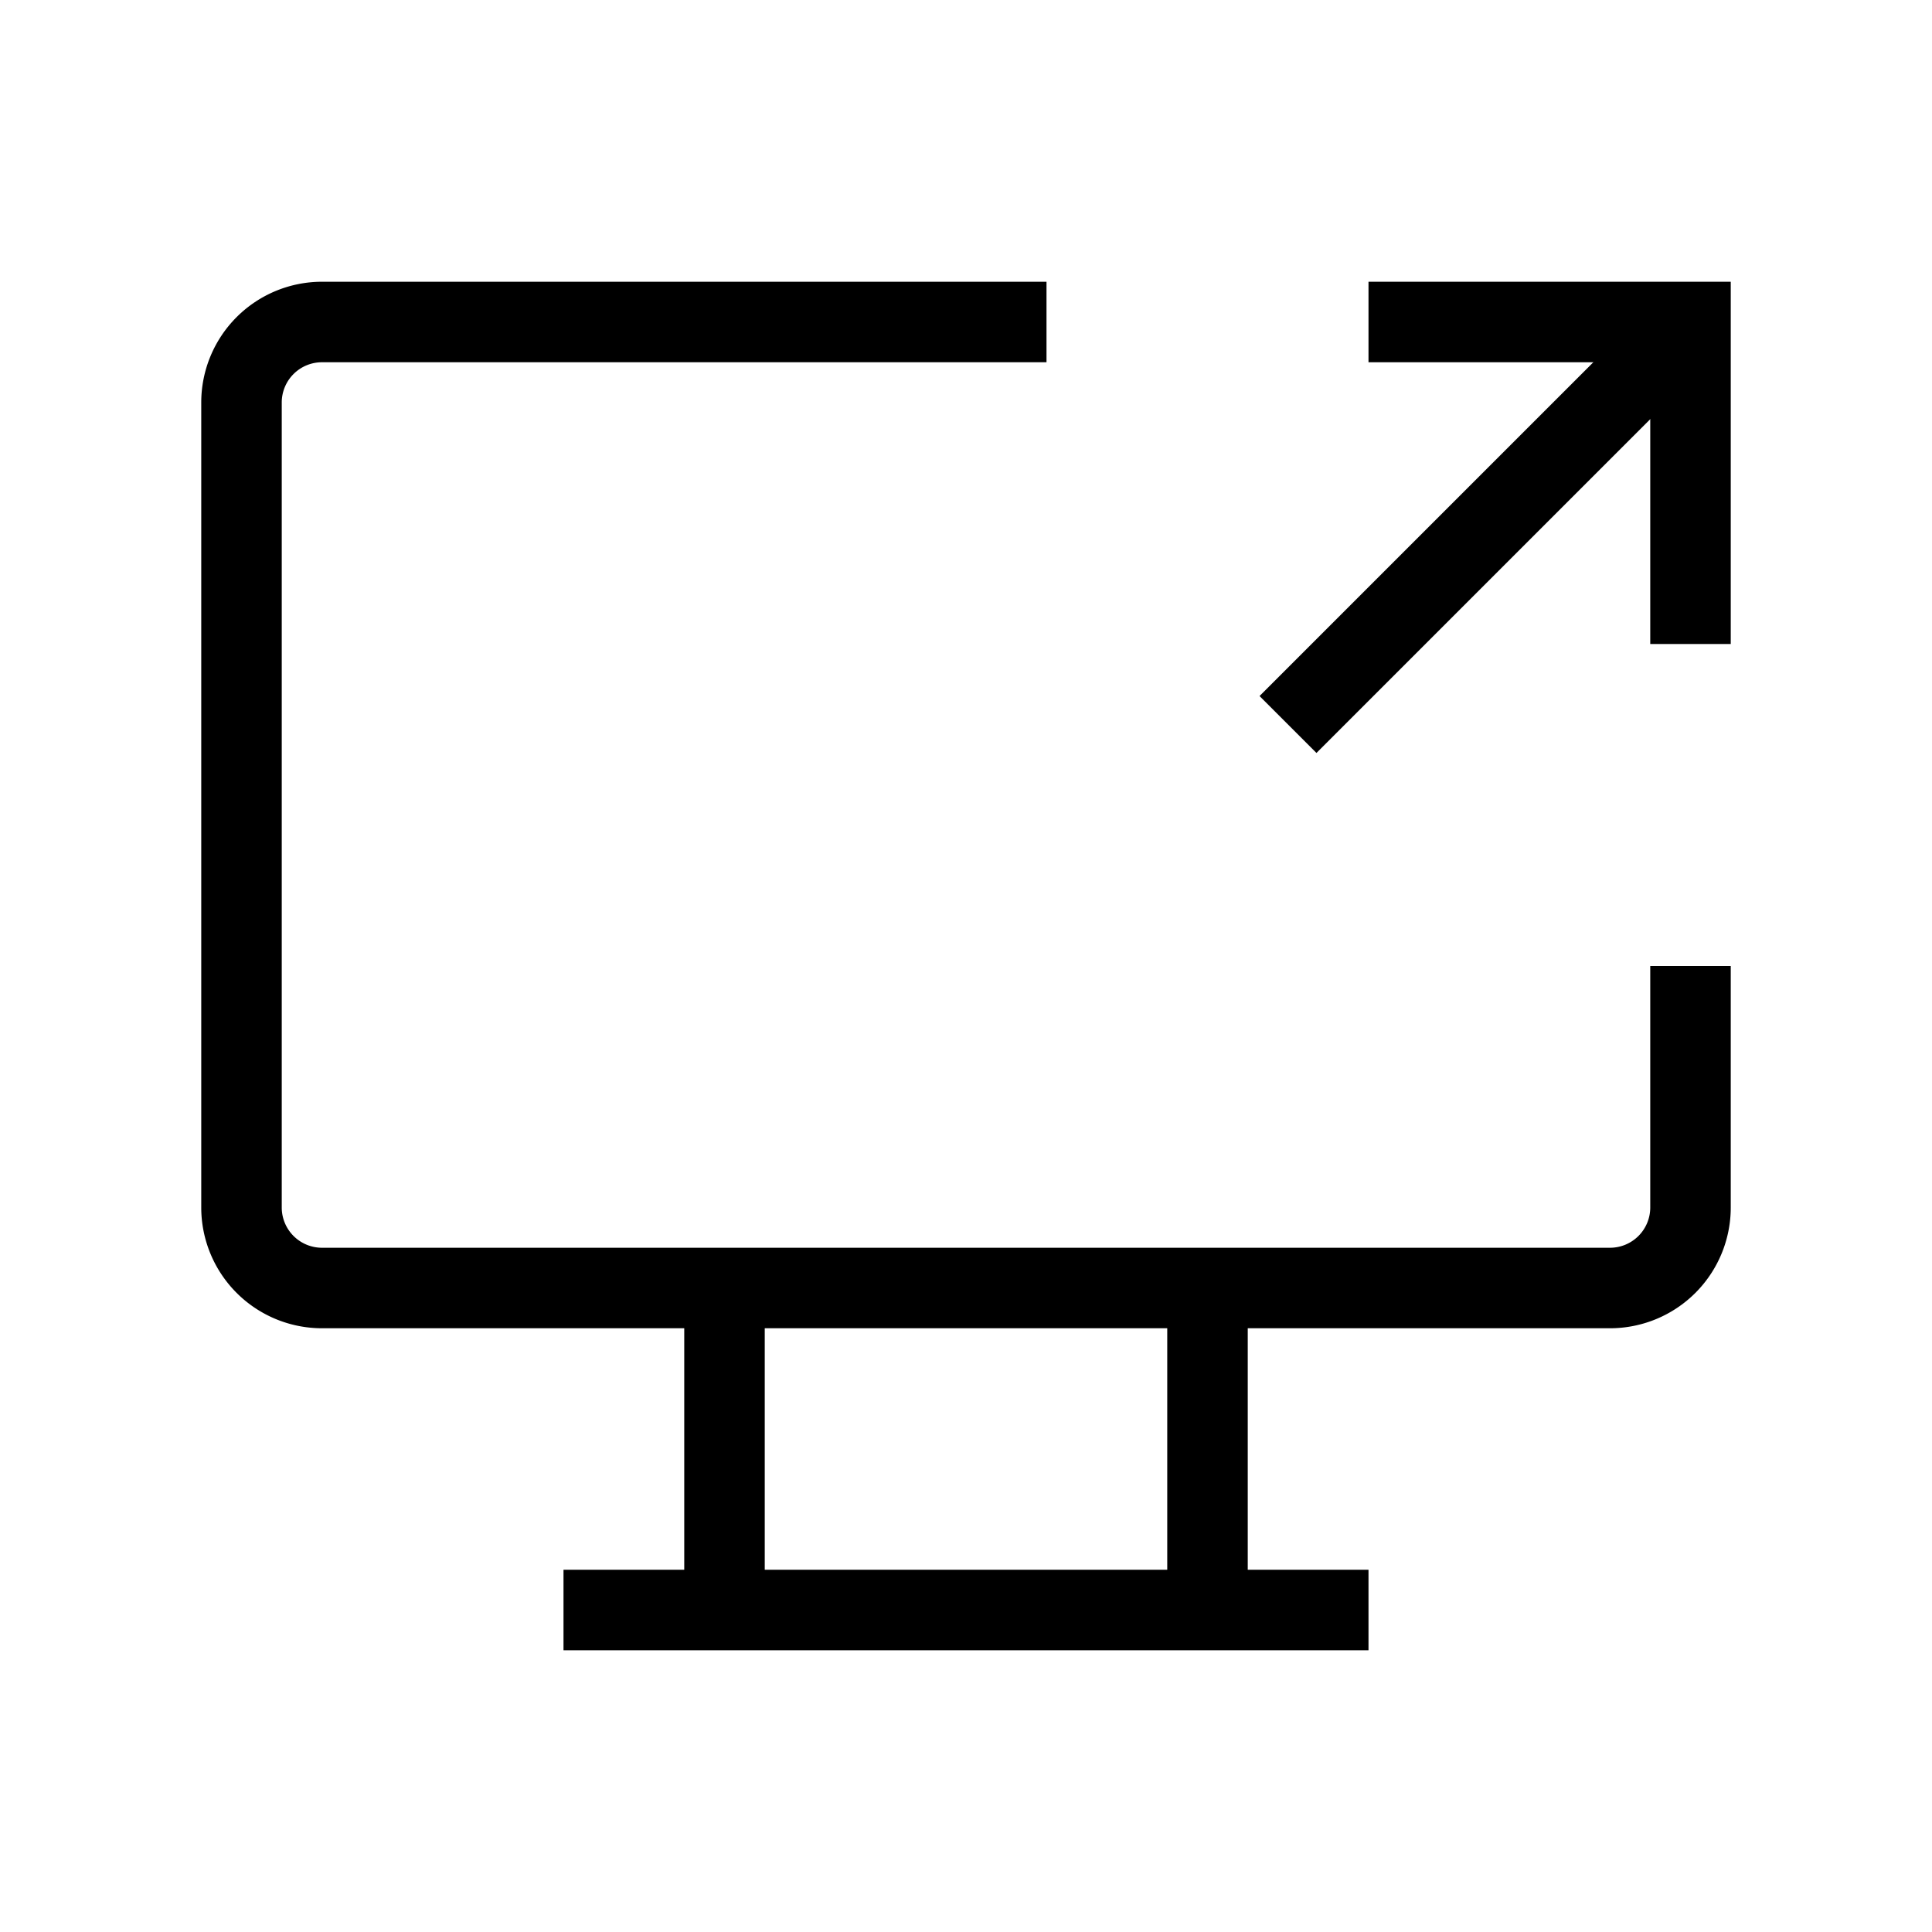 <svg xmlns="http://www.w3.org/2000/svg" viewBox="0 0 24 24" strokeWidth="2" stroke="currentColor" fill="none" strokeLinecap="round" strokeLinejoin="round">
<path stroke="none" d="M0 0h24v24H0z" fill="none"/>
<path d="M21 12v3a1 1 0 0 1 -1 1h-16a1 1 0 0 1 -1 -1v-10a1 1 0 0 1 1 -1h9"/>
<line x1="7" y1="20" x2="17" y2="20"/>
<line x1="9" y1="16" x2="9" y2="20"/>
<line x1="15" y1="16" x2="15" y2="20"/>
<path d="M17 4h4v4"/>
<path d="M16 9l5 -5"/>
</svg>